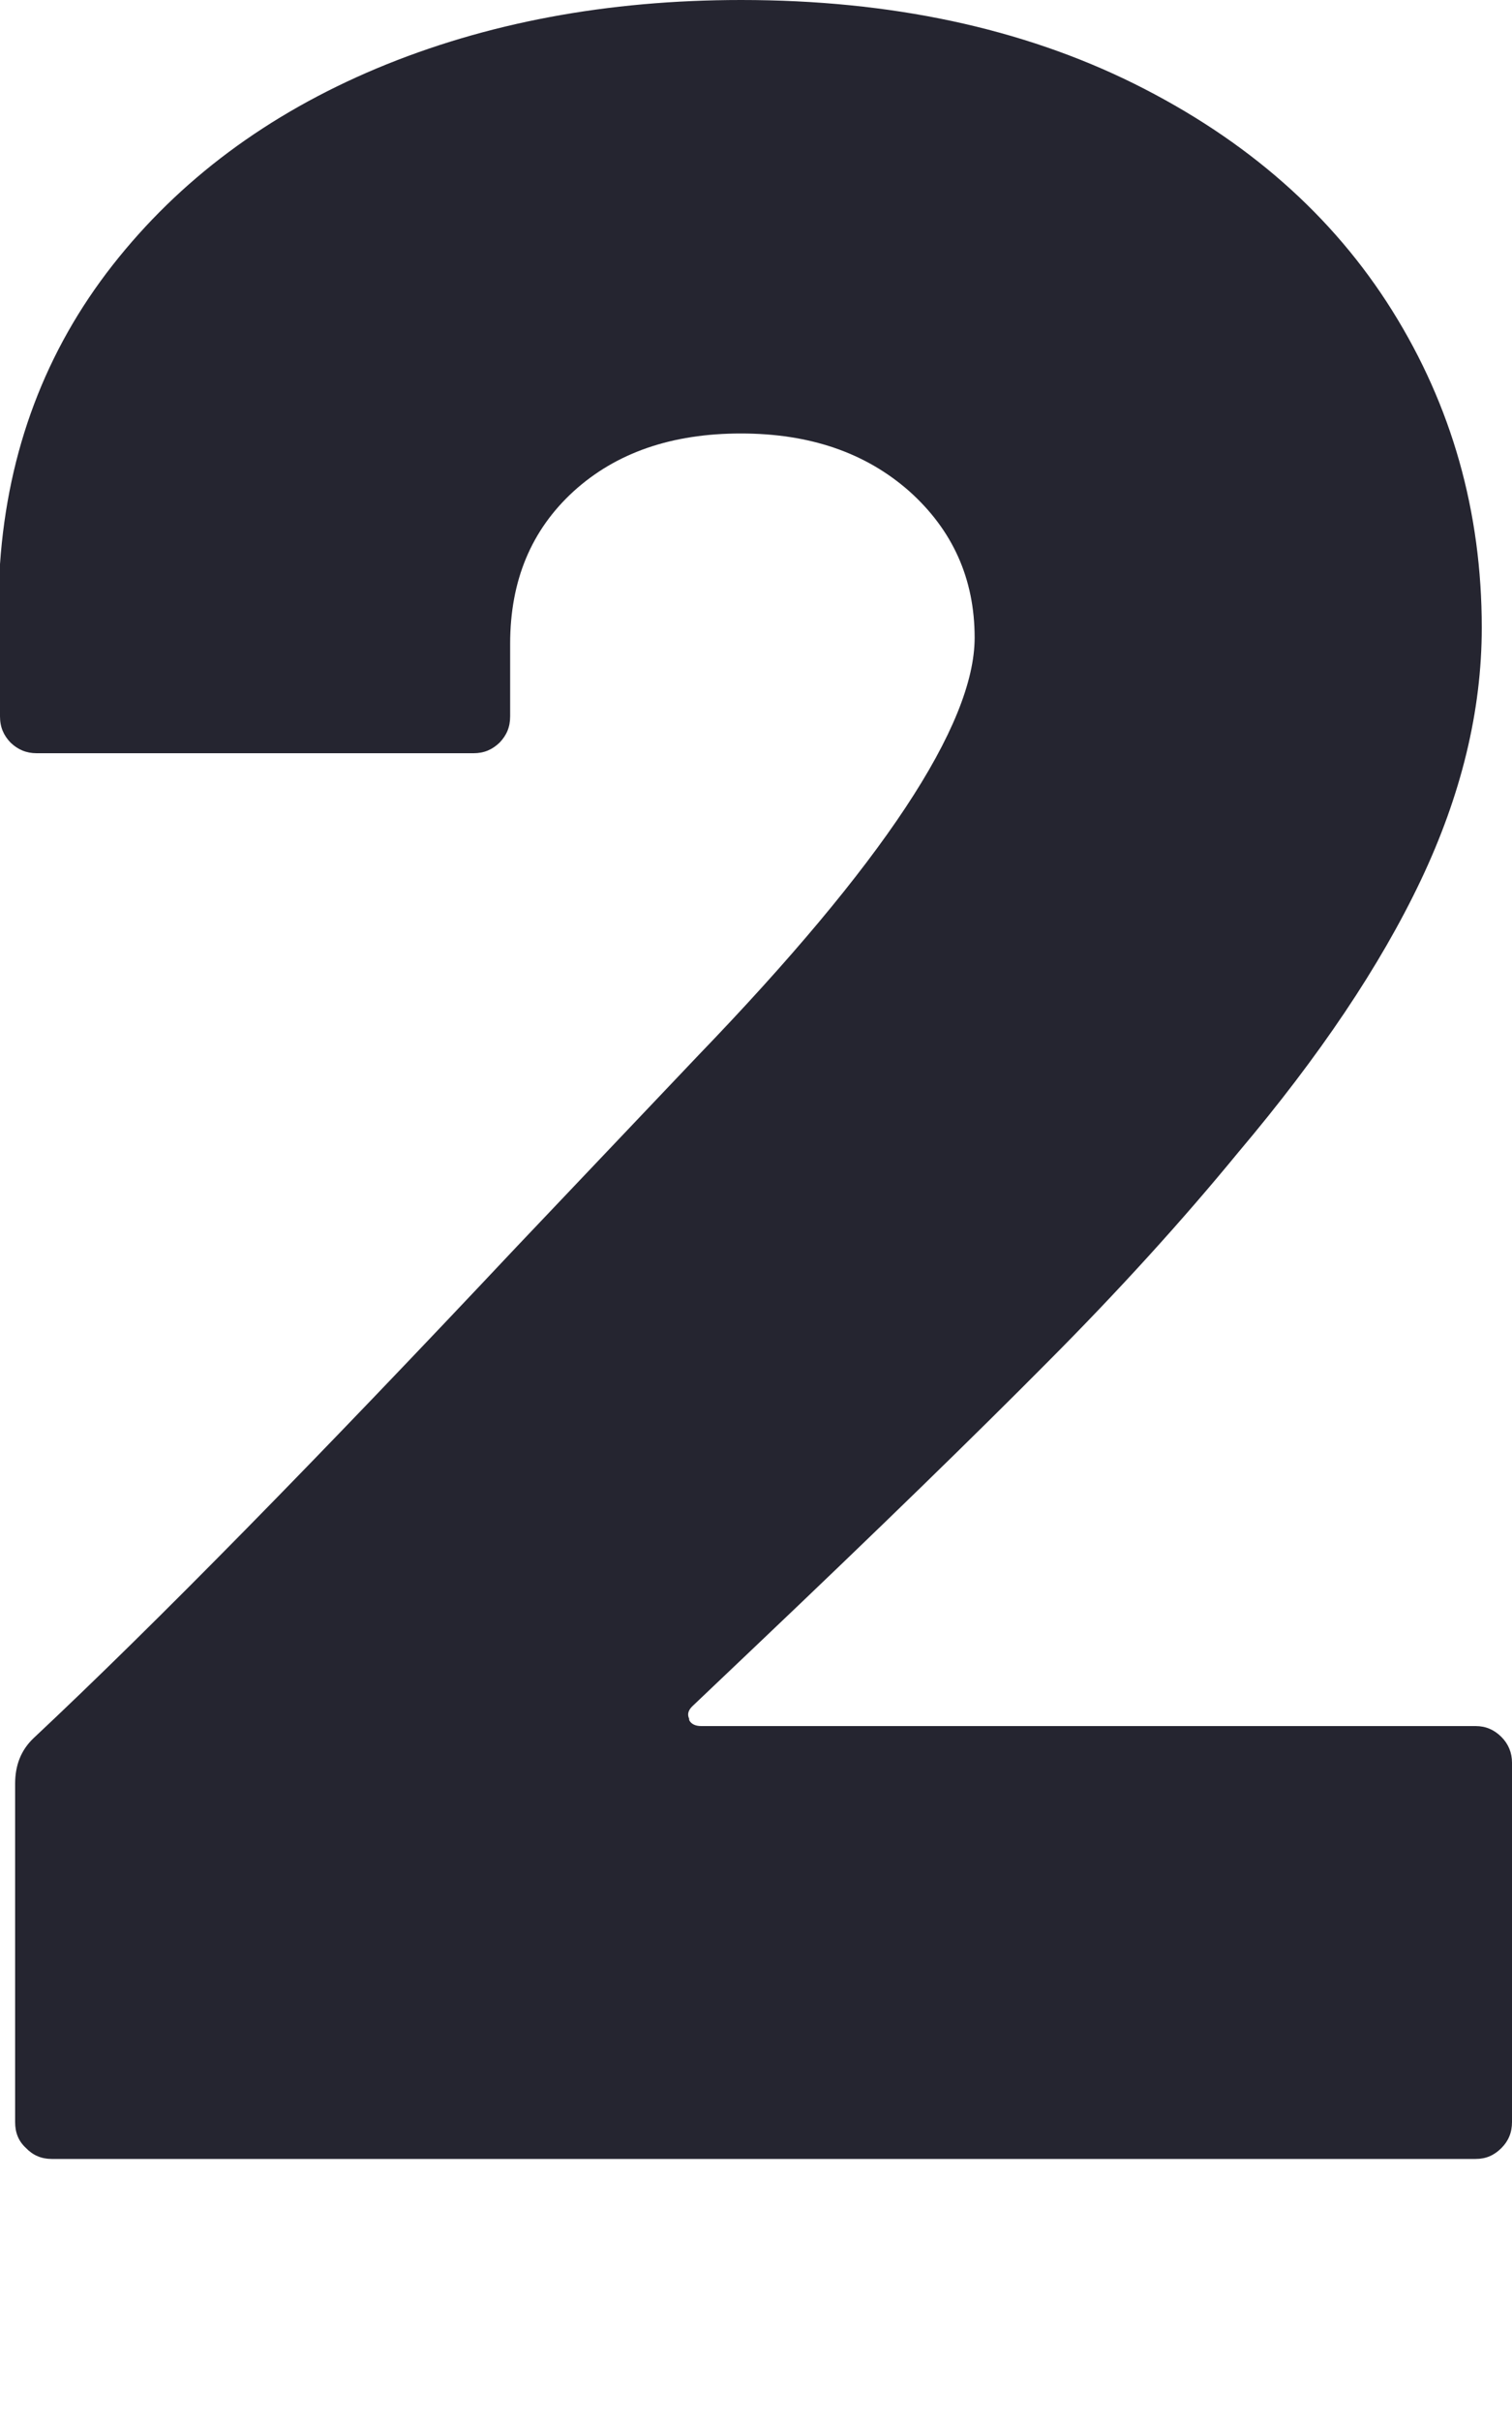 <svg width="5" height="8" viewBox="0 0 5 8" fill="none" xmlns="http://www.w3.org/2000/svg">
<path d="M2.279 5.686C2.285 5.699 2.299 5.706 2.319 5.706H4.88C4.913 5.706 4.941 5.718 4.965 5.742C4.988 5.765 5 5.794 5 5.827V7.015C5 7.05 4.988 7.078 4.965 7.101C4.941 7.125 4.914 7.137 4.88 7.137H0.171C0.137 7.137 0.109 7.125 0.086 7.101C0.061 7.078 0.05 7.05 0.05 7.015V5.897C0.05 5.836 0.069 5.786 0.111 5.746C0.512 5.37 1.043 4.829 1.707 4.123L2.309 3.489C2.918 2.857 3.223 2.397 3.223 2.108C3.223 1.913 3.15 1.752 3.007 1.624C2.862 1.496 2.677 1.433 2.45 1.433C2.222 1.433 2.038 1.496 1.897 1.624C1.757 1.752 1.687 1.919 1.687 2.128V2.368C1.687 2.404 1.675 2.431 1.652 2.455C1.628 2.478 1.601 2.49 1.566 2.49H0.121C0.087 2.49 0.059 2.478 0.035 2.455C0.012 2.431 0 2.404 0 2.368V1.865C0.026 1.489 0.151 1.159 0.372 0.877C0.593 0.595 0.884 0.378 1.246 0.226C1.607 0.075 2.009 0 2.451 0C2.946 0 3.38 0.093 3.751 0.277C4.123 0.462 4.407 0.712 4.604 1.027C4.801 1.342 4.9 1.692 4.9 2.075C4.9 2.35 4.832 2.629 4.698 2.911C4.564 3.193 4.363 3.492 4.096 3.808C3.909 4.036 3.698 4.268 3.464 4.503C3.231 4.738 2.906 5.055 2.49 5.45L2.289 5.641C2.276 5.654 2.272 5.667 2.279 5.682V5.686Z" fill="#252530"/>
</svg>
